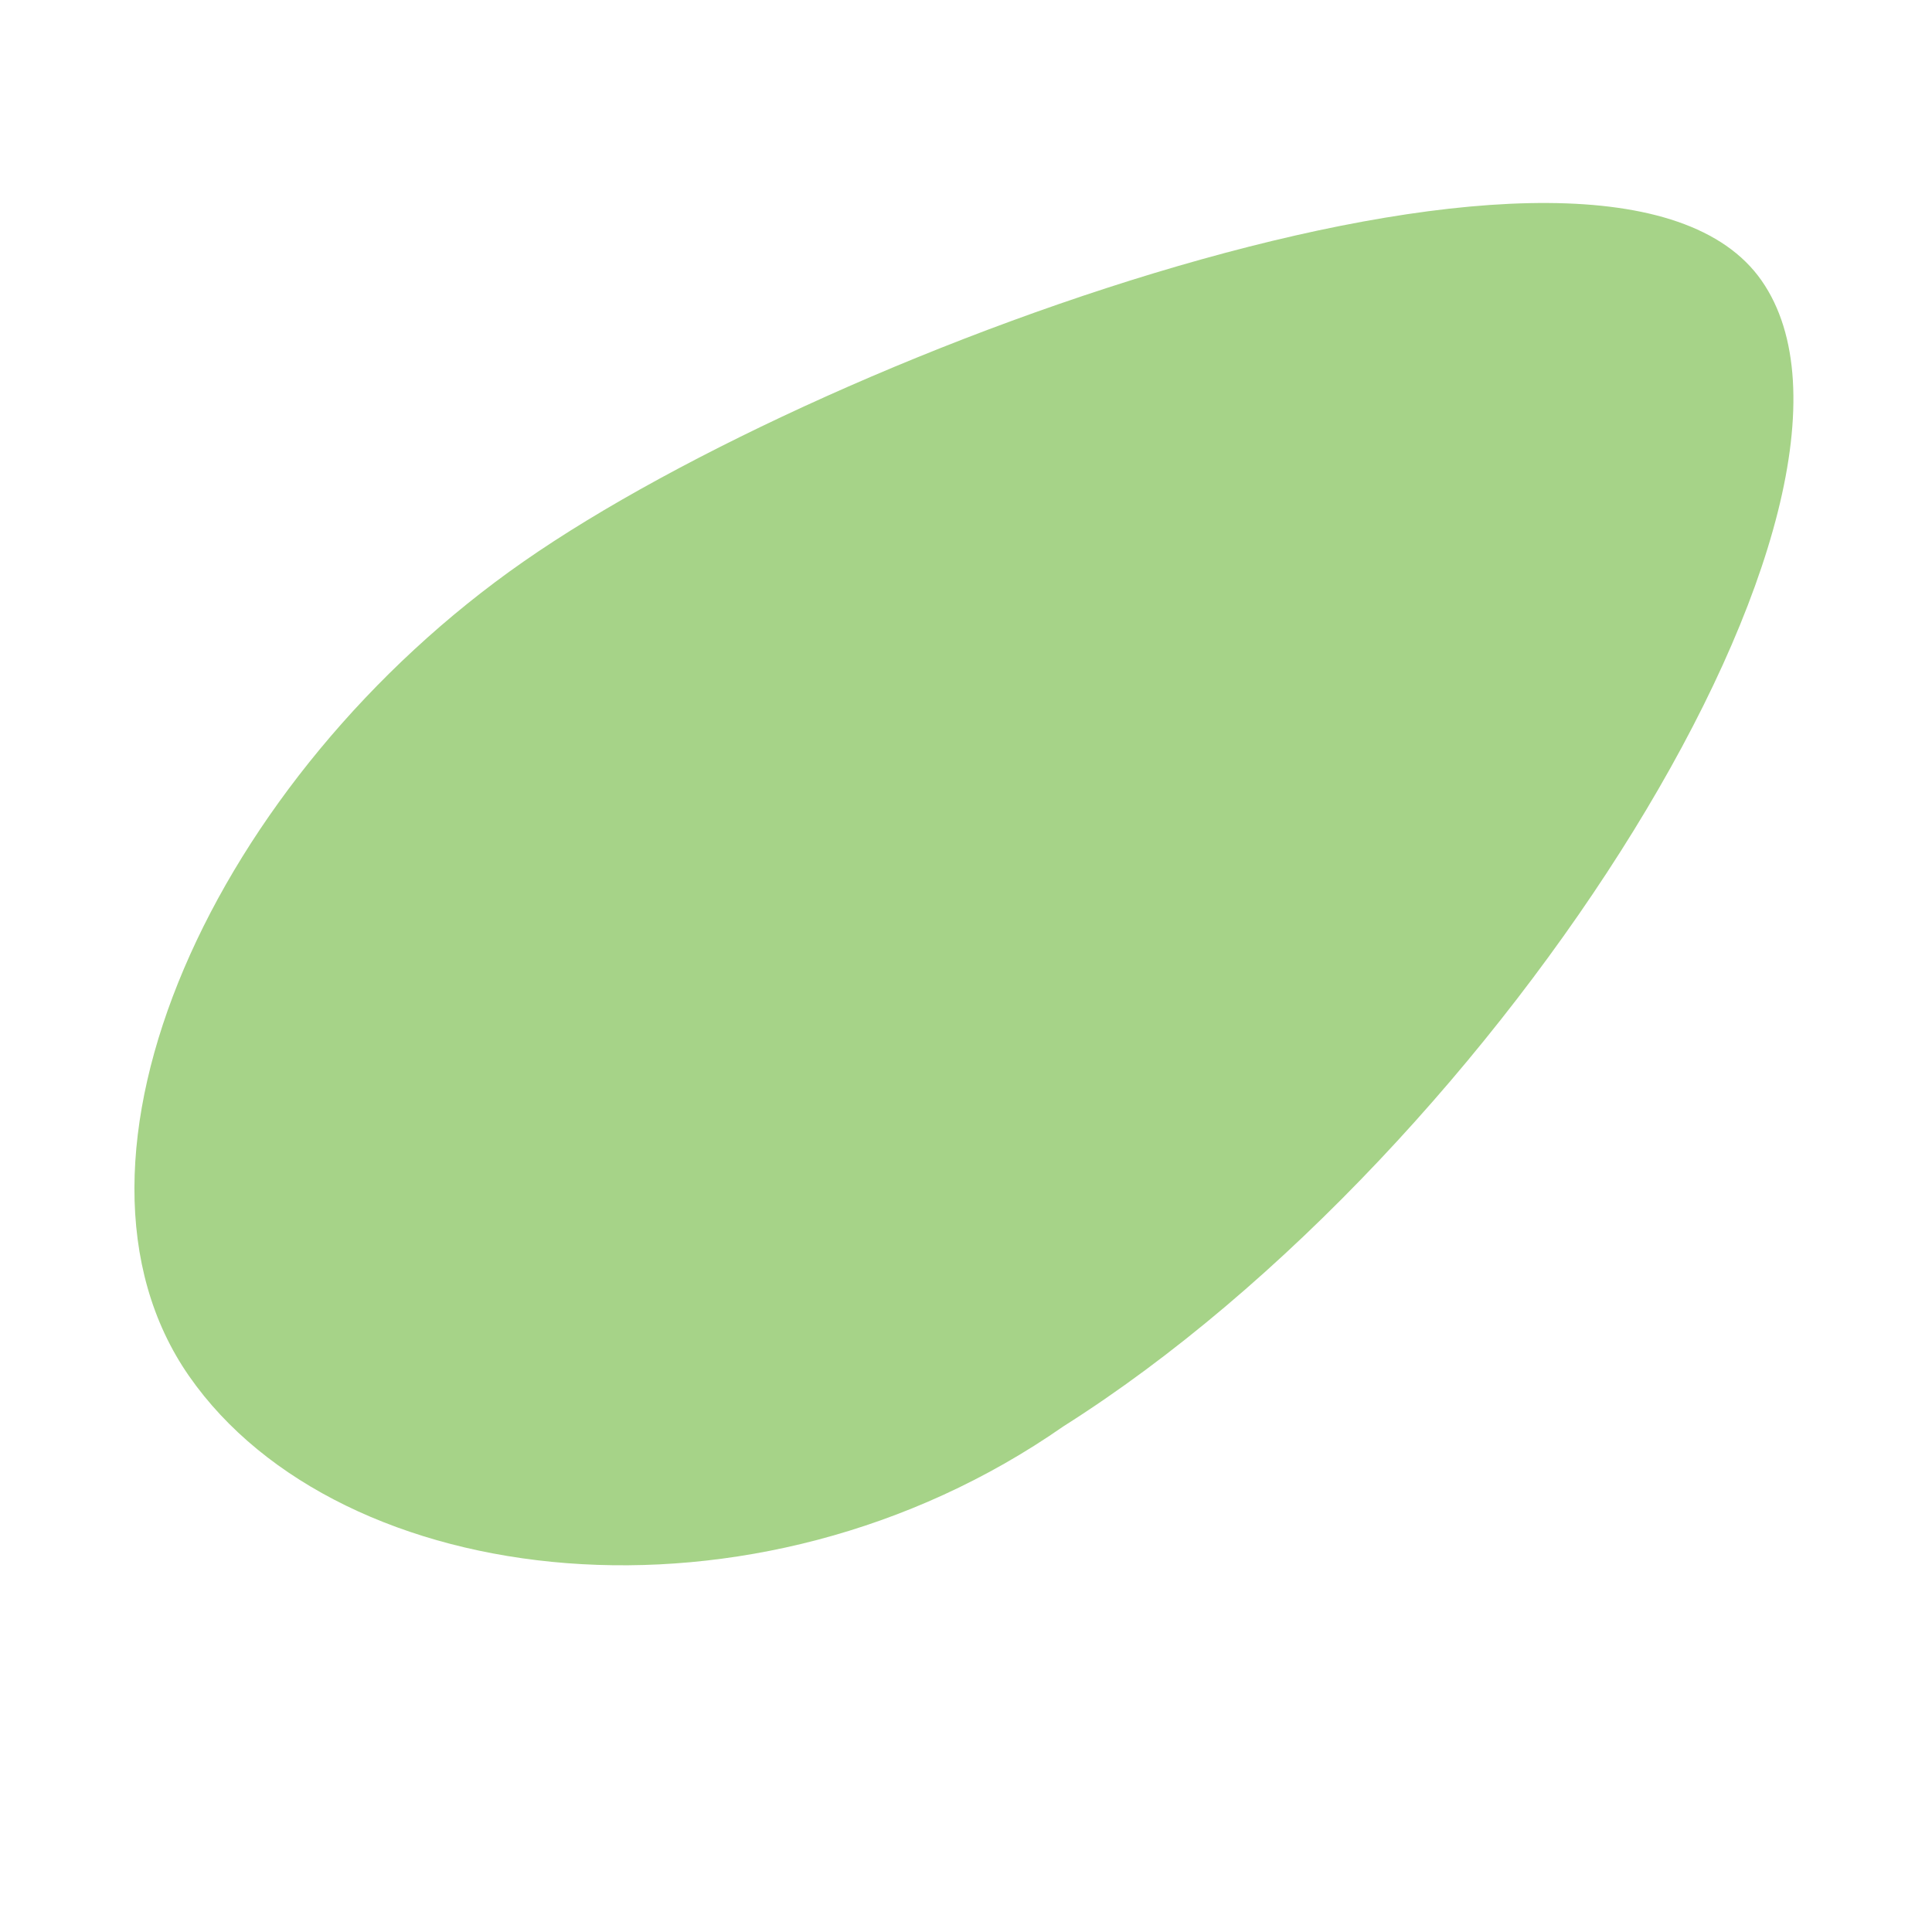 <svg xmlns="http://www.w3.org/2000/svg" viewBox="0 0 36 36">
  <path fill="#A6D388" d="M19.815 26.578c-5.757 4.013-13.482 3.097-16.29-.934C.718 21.613 4 14.474 9.757 10.463c5.755-4.011 20.258-9.264 23.068-5.234 2.807 4.03-4.825 16.175-13.01 21.349"/>
</svg>
